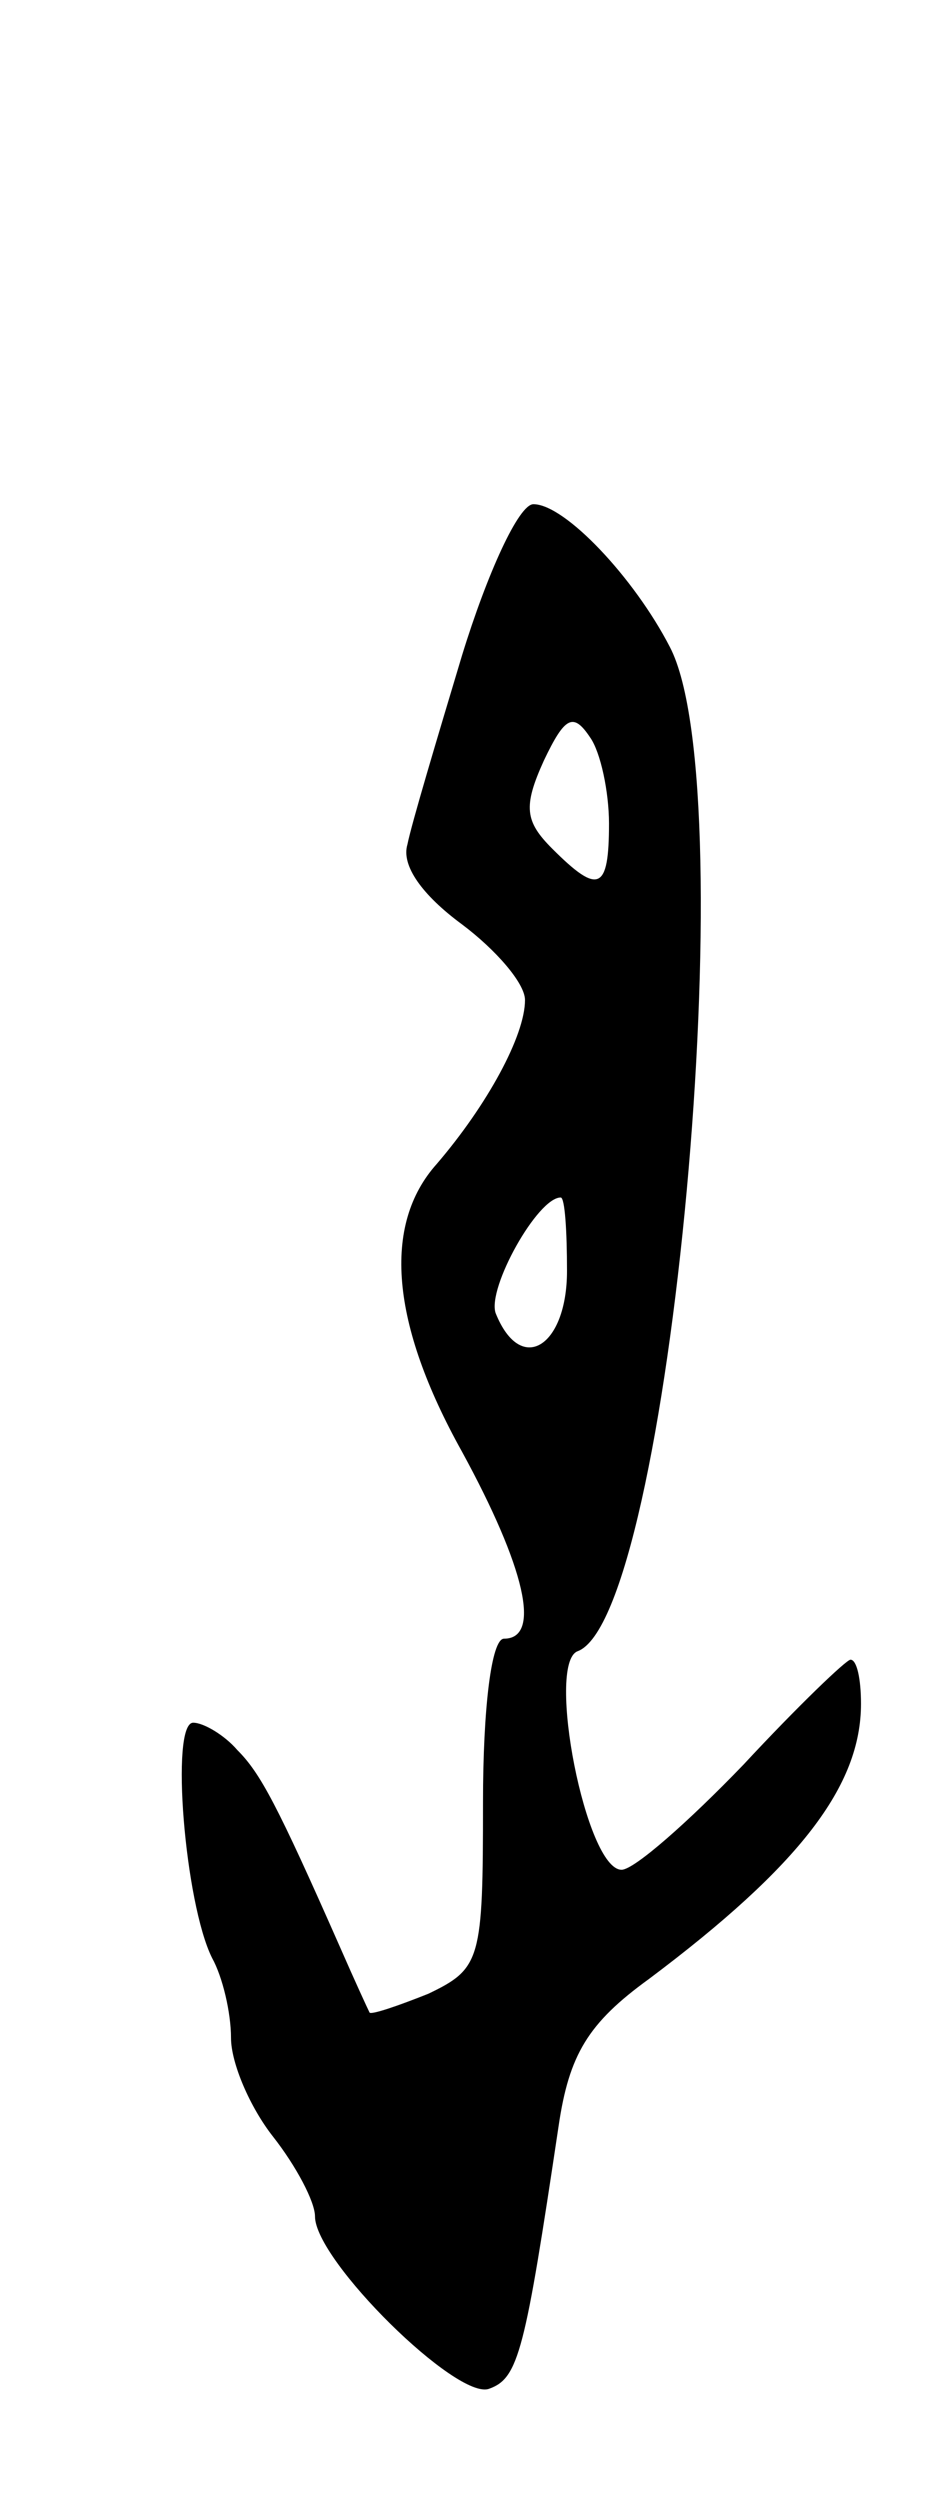 <svg version="1.0" xmlns="http://www.w3.org/2000/svg"
 width="45pt" height="119pt" viewBox="0 0 45 119"
 preserveAspectRatio="xMidYMid meet">
<g transform="translate(0,119) scale(0.1,-0.1)"
fill="#000000" stroke="none">
<path d="M220 878 c-12 -40 -24 -80 -26 -90 -3 -10 7 -24 26 -38 16 -12 30
-28 30 -36 0 -17 -18 -50 -42 -78 -26 -29 -22 -76 12 -137 30 -55 38 -89 20
-89 -6 0 -10 -33 -10 -78 0 -75 -1 -79 -26 -91 -15 -6 -27 -10 -28 -9 -1 2 -7
15 -14 31 -30 68 -38 83 -49 94 -6 7 -16 13 -21 13 -11 0 -4 -86 9 -112 5 -9
9 -26 9 -38 0 -12 9 -33 20 -47 11 -14 20 -31 20 -38 0 -21 68 -88 83 -82 14
5 17 18 33 125 5 34 14 49 43 70 72 54 101 92 101 131 0 12 -2 21 -5 21 -2 0
-25 -22 -51 -50 -26 -27 -52 -50 -58 -50 -17 0 -36 98 -21 104 44 16 80 409
44 478 -17 33 -50 68 -65 68 -7 0 -22 -33 -34 -72z m70 -80 c0 -32 -5 -34 -27
-12 -13 13 -14 20 -4 42 10 21 14 23 22 11 5 -7 9 -26 9 -41z m-20 -213 c0
-36 -22 -50 -34 -20 -4 12 20 55 31 55 2 0 3 -16 3 -35z"/>
</g>
</svg>
